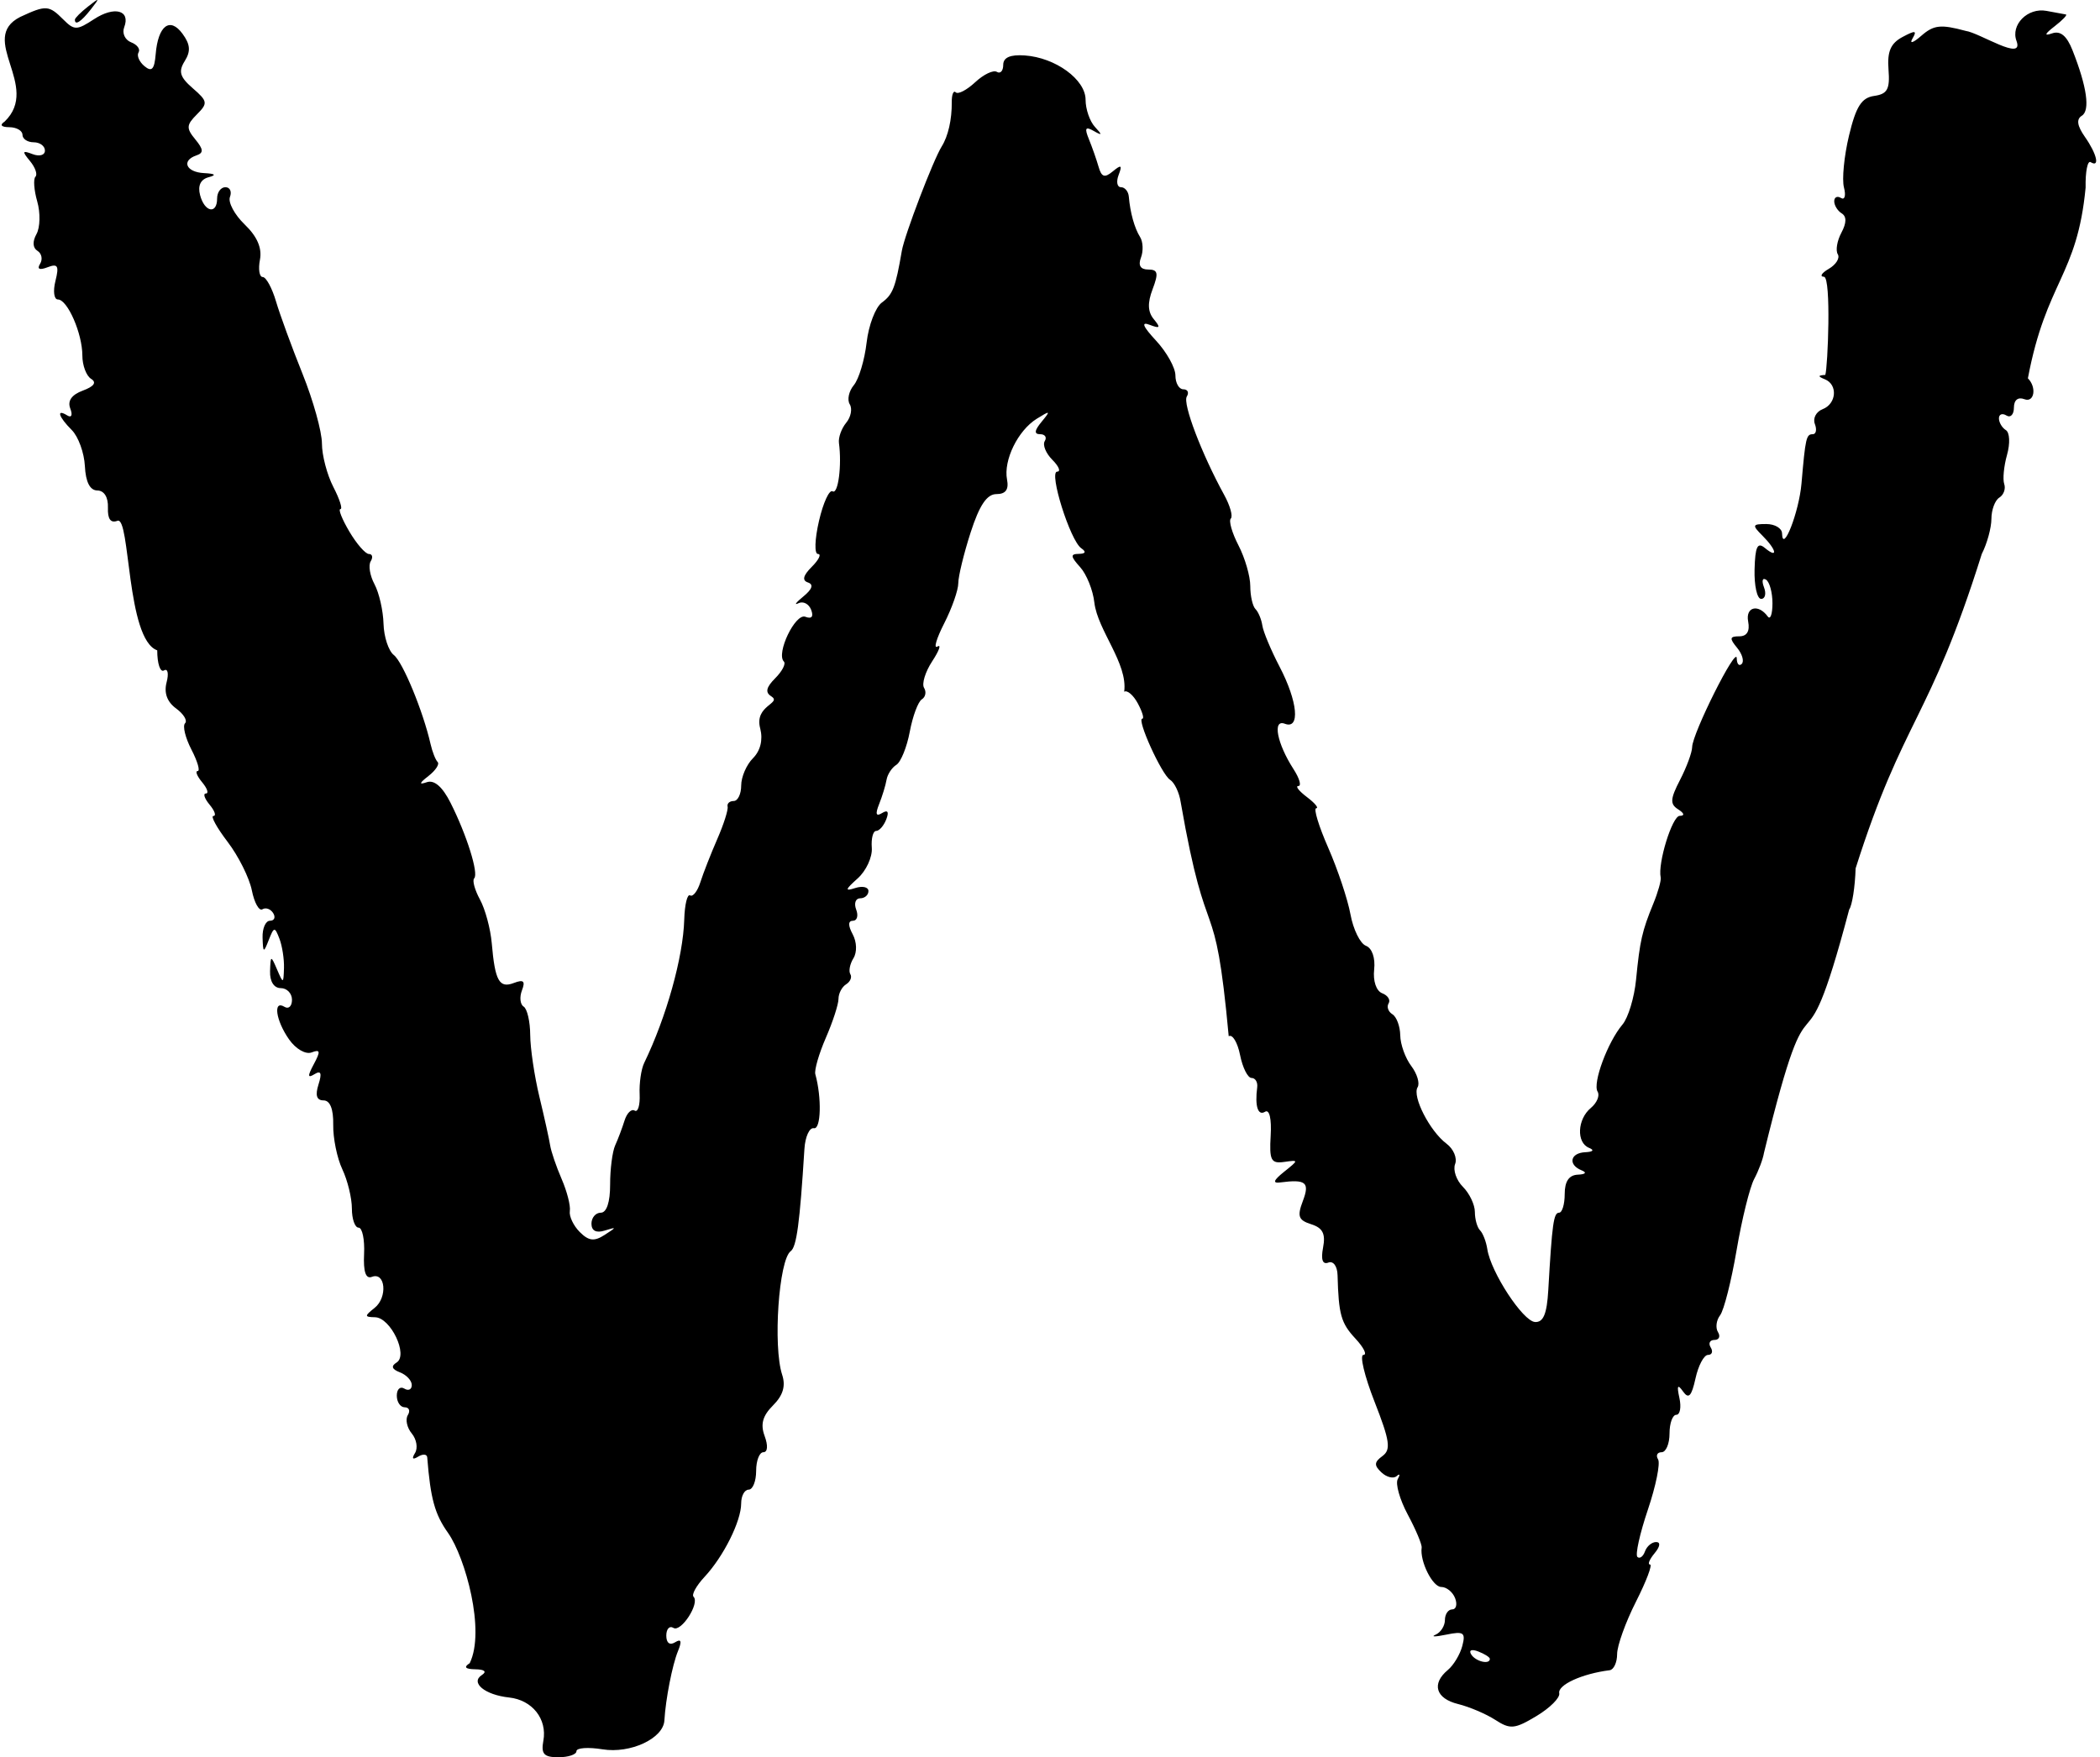 <?xml version="1.0" encoding="UTF-8" standalone="no"?>
<!-- Created with Inkscape (http://www.inkscape.org/) -->

<svg
   xmlns:dc="http://purl.org/dc/elements/1.1/"
   xmlns:cc="http://creativecommons.org/ns#"
   xmlns:rdf="http://www.w3.org/1999/02/22-rdf-syntax-ns#"
   xmlns:svg="http://www.w3.org/2000/svg"
   xmlns="http://www.w3.org/2000/svg"
   xmlns:sodipodi="http://sodipodi.sourceforge.net/DTD/sodipodi-0.dtd"
   xmlns:inkscape="http://www.inkscape.org/namespaces/inkscape"
   id="svg3557"
   version="1.1"
   inkscape:version="0.91 r13725"
   width="1111.225"
   height="930"
   viewBox="0 0 1111.225 930"
   sodipodi:docname="W.svg">
  <defs
     id="defs3561" />
  <sodipodi:namedview
     pagecolor="#ffffff"
     bordercolor="#666666"
     borderopacity="1"
     objecttolerance="10"
     gridtolerance="10"
     guidetolerance="10"
     inkscape:pageopacity="0"
     inkscape:pageshadow="2"
     inkscape:window-width="1518"
     inkscape:window-height="1027"
     id="namedview3559"
     showgrid="false"
     fit-margin-top="0"
     fit-margin-left="0"
     fit-margin-right="0"
     fit-margin-bottom="0"
     inkscape:zoom="0.37929124"
     inkscape:cx="598.39975"
     inkscape:cy="640.87457"
     inkscape:window-x="233"
     inkscape:window-y="0"
     inkscape:window-maximized="0"
     inkscape:current-layer="svg3557" />
  <path
     style="fill:#000000"
     d="m 287.526,921.283 c 2.091,-11.532 -5.865,-21.58 -18.131,-22.9 -12.844,-1.382 -20.688,-7.856 -14.417,-11.9 2.766,-1.783 1.445,-2.957 -3.41,-3.032 -5.382,-0.082 -6.351,-1.12 -3.022,-3.234 8.407,-17.123 -2.328,-55.893 -11.426,-68.892 -7.049,-9.899 -9.322,-18.131 -11.049,-40.021 -0.14,-1.763 -2.311,-1.933 -4.827,-0.378 -2.893,1.788 -3.496,1.083 -1.64,-1.921 1.614,-2.611 0.844,-7.265 -1.71,-10.342 -2.554,-3.077 -3.494,-7.456 -2.088,-9.73 1.406,-2.274 0.668,-4.135 -1.64,-4.135 -2.307,0 -4.195,-2.779 -4.195,-6.176 0,-3.397 1.783,-5.074 3.962,-3.728 2.179,1.347 3.962,0.504 3.962,-1.871 0,-2.376 -2.824,-5.403 -6.274,-6.727 -4.282,-1.643 -4.847,-3.29 -1.778,-5.187 6.338,-3.917 -3.121,-23.81 -11.401,-23.975 -5.64,-0.114 -5.662,-0.629 -0.211,-4.952 6.968,-5.525 5.758,-19.187 -1.455,-16.42 -3.237,1.242 -4.565,-2.659 -4.12,-12.104 0.361,-7.665 -0.944,-13.937 -2.899,-13.937 -1.955,0 -3.555,-4.545 -3.555,-10.101 0,-5.555 -2.276,-14.915 -5.058,-20.798 -2.782,-5.884 -4.95,-16.491 -4.818,-23.573 0.156,-8.292 -1.665,-12.875 -5.113,-12.875 -3.656,0 -4.506,-2.67 -2.681,-8.419 1.911,-6.021 1.31,-7.578 -2.109,-5.464 -3.674,2.27 -3.751,1.029 -0.333,-5.357 3.613,-6.751 3.392,-7.907 -1.174,-6.154 -3.163,1.214 -8.403,-1.811 -11.976,-6.913 -7.046,-10.06 -8.571,-21.03 -2.392,-17.212 2.179,1.347 3.962,-0.331 3.962,-3.728 0,-3.397 -2.674,-6.176 -5.942,-6.176 -3.604,0 -5.833,-3.508 -5.664,-8.914 0.266,-8.505 0.434,-8.55 3.683,-0.99 3.296,7.67 3.414,7.649 3.683,-0.666 0.153,-4.724 -0.925,-11.725 -2.395,-15.557 -2.481,-6.465 -2.889,-6.417 -5.664,0.666 -2.739,6.992 -3.014,6.884 -3.269,-1.28 -0.153,-4.902 1.609,-8.914 3.917,-8.914 2.307,0 3.076,-1.812 1.707,-4.026 -1.369,-2.214 -3.932,-3.135 -5.695,-2.045 -1.763,1.09 -4.286,-3.42 -5.606,-10.022 -1.32,-6.601 -7.097,-18.16 -12.837,-25.686 -5.74,-7.526 -9.115,-13.683 -7.501,-13.683 1.615,0 0.717,-2.674 -1.996,-5.942 -2.712,-3.268 -3.604,-5.942 -1.981,-5.942 1.623,0 0.732,-2.674 -1.981,-5.942 -2.712,-3.268 -3.776,-5.942 -2.364,-5.942 1.412,0 -0.082,-5.122 -3.318,-11.382 -3.237,-6.26 -4.75,-12.518 -3.362,-13.906 1.388,-1.388 -0.743,-4.913 -4.737,-7.833 -4.773,-3.49 -6.497,-8.229 -5.032,-13.83 1.225,-4.687 0.612,-7.522 -1.364,-6.301 -1.976,1.221 -3.592,-3.564 -3.592,-10.634 -16.424,-5.812 -14.201,-71.099 -21.04,-68.565 -3.604,1.383 -5.267,-0.909 -5.044,-6.954 0.203,-5.495 -1.988,-9.044 -5.609,-9.085 -3.908,-0.045 -6.163,-4.453 -6.586,-12.878 -0.354,-7.046 -3.473,-15.641 -6.933,-19.1 -7.026,-7.026 -8.383,-11.446 -2.373,-7.732 2.242,1.386 2.912,-0.198 1.567,-3.702 -1.545,-4.027 0.736,-7.264 6.665,-9.457 5.924,-2.191 7.424,-4.318 4.376,-6.202 -2.552,-1.577 -4.639,-7.135 -4.639,-12.351 0,-11.668 -7.856,-29.664 -12.95,-29.664 -2.065,0 -2.648,-4.409 -1.296,-9.798 2.016,-8.034 1.263,-9.339 -4.182,-7.25 -4.283,1.644 -5.684,1 -3.946,-1.813 1.482,-2.399 0.862,-5.494 -1.38,-6.88 -2.527,-1.562 -2.728,-4.925 -0.53,-8.854 1.95,-3.485 2.135,-11.254 0.411,-17.265 -1.724,-6.011 -2.152,-11.912 -0.951,-13.112 1.201,-1.201 -0.106,-4.941 -2.903,-8.312 -4.284,-5.162 -4.061,-5.735 1.416,-3.633 3.616,1.388 6.503,0.548 6.503,-1.89 0,-2.412 -2.674,-4.385 -5.942,-4.385 -3.268,0 -5.942,-1.783 -5.942,-3.962 0,-2.179 -3.12,-3.989 -6.933,-4.022 -4.331,-0.038 -5.275,-1.153 -2.515,-2.971 19.433,-18.704 -14.453,-43.91 8.287,-55.401 13.641,-6.335 15.148,-6.244 22.77,1.378 5.798,5.798 7.161,5.785 16.241,-0.165 10.807,-7.081 19.44,-4.762 15.967,4.29 -1.201,3.13 0.45,6.702 3.669,7.938 3.219,1.235 4.991,3.64 3.938,5.344 -1.053,1.704 0.359,4.985 3.138,7.291 3.859,3.203 5.258,1.712 5.922,-6.309 1.254,-15.151 7.547,-19.949 14.211,-10.835 4.119,5.633 4.41,9.251 1.164,14.448 -3.451,5.526 -2.588,8.444 4.251,14.376 7.911,6.861 8.08,7.944 2.162,13.862 -5.57,5.57 -5.678,7.318 -0.817,13.205 4.333,5.248 4.48,7.163 0.65,8.452 -8.179,2.753 -5.587,8.897 3.962,9.389 6.008,0.31 6.792,1.023 2.406,2.189 -4.216,1.121 -5.797,4.446 -4.49,9.444 2.372,9.072 9.016,10.378 9.016,1.772 0,-3.268 1.973,-5.942 4.385,-5.942 2.412,0 3.495,2.321 2.406,5.158 -1.089,2.837 2.431,9.404 7.822,14.592 6.589,6.342 9.227,12.442 8.047,18.611 -0.965,5.048 -0.303,9.177 1.472,9.177 1.774,0 4.934,5.794 7.022,12.875 2.088,7.081 8.411,24.355 14.052,38.386 5.641,14.031 10.256,30.61 10.256,36.841 0,6.232 2.72,16.59 6.044,23.018 3.324,6.428 5.006,11.688 3.738,11.688 -1.268,0 0.853,5.348 4.714,11.885 3.861,6.537 8.524,11.885 10.362,11.885 1.838,0 2.262,1.746 0.943,3.88 -1.319,2.134 -0.41,7.593 2.019,12.133 2.429,4.539 4.574,13.935 4.767,20.88 0.193,6.945 2.649,14.41 5.459,16.589 4.735,3.671 15.48,29.709 19.431,47.084 0.934,4.108 2.618,8.388 3.742,9.512 1.124,1.124 -1.048,4.452 -4.828,7.397 -4.951,3.857 -5.195,4.779 -0.874,3.298 3.922,-1.344 8.255,2.421 12.525,10.885 8.591,17.028 15.007,37.514 12.526,39.995 -1.088,1.088 0.289,6.142 3.061,11.231 2.772,5.089 5.577,15.492 6.233,23.118 1.717,19.94 3.973,23.997 11.696,21.034 5.142,-1.973 6.177,-1.03 4.285,3.902 -1.373,3.577 -0.969,7.447 0.897,8.6 1.866,1.153 3.427,7.895 3.469,14.983 0.042,7.087 2.225,21.8 4.85,32.694 2.625,10.894 5.191,22.482 5.701,25.75 0.511,3.268 3.249,11.29 6.085,17.827 2.836,6.537 4.784,14.153 4.328,16.926 -0.456,2.772 1.907,7.777 5.252,11.122 4.734,4.734 7.629,5.087 13.069,1.593 6.572,-4.221 6.575,-4.36 0.056,-2.333 -4.434,1.379 -6.933,0.058 -6.933,-3.662 0,-3.2 2.228,-5.819 4.952,-5.819 3.086,-7.4e-4 4.942,-5.6 4.926,-14.856 -0.015,-8.17 1.192,-17.529 2.682,-20.797 1.49,-3.268 3.717,-9.175 4.95,-13.126 1.233,-3.951 3.644,-6.317 5.359,-5.258 1.714,1.059 2.897,-2.839 2.628,-8.662 -0.269,-5.824 0.808,-13.263 2.391,-16.531 11.757,-24.259 20.628,-55.999 21.209,-75.882 0.232,-7.963 1.631,-13.731 3.109,-12.818 1.477,0.913 3.918,-2.222 5.424,-6.966 1.506,-4.744 5.531,-15.021 8.944,-22.837 3.414,-7.816 5.875,-15.548 5.471,-17.182 -0.405,-1.634 1.047,-2.971 3.226,-2.971 2.179,0 3.962,-3.693 3.962,-8.206 0,-4.513 2.803,-11.009 6.229,-14.435 3.932,-3.932 5.357,-9.703 3.864,-15.65 -3.443,-12.425 11.768,-13.306 5.793,-17.146 -3.277,-2.025 -2.672,-4.749 2.12,-9.541 3.689,-3.689 5.749,-7.665 4.578,-8.836 -4.247,-4.247 6.053,-25.725 11.36,-23.688 3.357,1.288 4.473,-0.053 3.074,-3.696 -1.207,-3.145 -4.236,-4.705 -6.731,-3.466 -2.495,1.238 -1.323,-0.374 2.606,-3.584 4.717,-3.854 5.546,-6.368 2.441,-7.403 -3.227,-1.076 -2.583,-3.687 2.054,-8.323 3.716,-3.716 5.173,-6.756 3.238,-6.756 -1.967,0 -1.724,-7.736 0.552,-17.545 2.239,-9.65 5.477,-16.675 7.197,-15.612 2.918,1.804 4.957,-13.737 3.355,-25.57 -0.391,-2.885 1.334,-7.71 3.833,-10.721 2.499,-3.011 3.345,-7.414 1.881,-9.784 -1.465,-2.37 -0.49,-6.926 2.165,-10.126 2.655,-3.2 5.696,-13.331 6.757,-22.515 1.061,-9.184 4.695,-18.72 8.075,-21.192 5.785,-4.23 7.25,-8.028 10.561,-27.379 1.42,-8.3 16.618,-48.078 21.112,-55.258 3.405,-5.439 5.4,-14.245 5.309,-23.431 -0.04,-4.059 0.912,-6.395 2.117,-5.191 1.205,1.204 5.836,-1.206 10.291,-5.358 4.456,-4.151 9.614,-6.613 11.463,-5.47 1.849,1.143 3.362,-0.524 3.362,-3.704 0,-3.906 3.684,-5.526 11.36,-4.995 16.286,1.128 32.218,12.735 32.218,23.473 0,4.961 2.229,11.421 4.952,14.355 4.01,4.32 3.882,4.724 -0.673,2.123 -4.367,-2.494 -4.931,-1.516 -2.522,4.371 1.707,4.17 4.01,10.74 5.119,14.599 1.586,5.521 3.198,6.035 7.564,2.411 4.448,-3.692 5.054,-3.315 3.054,1.897 -1.372,3.576 -0.819,6.503 1.23,6.503 2.049,0 3.918,2.228 4.153,4.952 0.742,8.585 2.996,16.676 5.969,21.431 1.58,2.527 1.785,7.429 0.455,10.894 -1.582,4.123 -0.251,6.3 3.851,6.3 5.127,0 5.549,1.891 2.319,10.386 -2.784,7.323 -2.59,12.023 0.658,15.937 3.715,4.477 3.287,5.045 -2.212,2.935 -4.701,-1.804 -3.645,0.808 3.401,8.411 5.621,6.065 10.22,14.333 10.22,18.372 0,4.04 1.888,7.345 4.195,7.345 2.307,0 3.128,1.726 1.825,3.836 -2.273,3.678 7.85,30.31 19.789,52.06 3.121,5.686 4.699,11.314 3.506,12.507 -1.193,1.193 0.637,7.594 4.066,14.225 3.429,6.631 6.234,16.304 6.234,21.496 0,5.192 1.24,10.68 2.756,12.196 1.516,1.516 3.149,5.438 3.63,8.715 0.481,3.278 4.589,13.086 9.129,21.796 9.629,18.473 10.988,33.335 2.76,30.178 -6.65,-2.552 -4.156,10.428 4.62,24.04 3.161,4.902 4.31,8.914 2.553,8.914 -1.757,0 0.267,2.617 4.496,5.816 4.229,3.199 6.451,5.873 4.937,5.942 -1.514,0.069 1.352,9.485 6.37,20.924 5.018,11.439 10.316,27.311 11.774,35.272 1.458,7.96 5.132,15.425 8.164,16.589 3.248,1.247 5.041,6.417 4.363,12.587 -0.668,6.088 1.115,11.341 4.26,12.548 2.975,1.142 4.5,3.549 3.387,5.349 -1.112,1.8 -0.211,4.392 2.003,5.761 2.215,1.369 4.083,6.394 4.152,11.168 0.069,4.774 2.686,12.062 5.815,16.196 3.129,4.134 4.645,9.206 3.368,11.272 -2.971,4.808 6.479,23.265 15.284,29.849 3.722,2.783 5.777,7.64 4.567,10.792 -1.21,3.153 0.648,8.579 4.127,12.059 3.48,3.48 6.327,9.468 6.327,13.307 0,3.839 1.234,8.214 2.743,9.723 1.509,1.509 3.238,5.987 3.843,9.951 1.862,12.199 18.819,38.123 25.216,38.549 4.426,0.295 6.319,-4.23 7.043,-16.837 2.03,-35.33 2.822,-41.01 5.722,-41.01 1.634,0 2.971,-4.457 2.971,-9.904 0,-6.672 2.262,-10.006 6.933,-10.217 4.142,-0.188 4.939,-1.117 1.981,-2.311 -7.31,-2.95 -6.014,-9.213 1.981,-9.574 4.142,-0.188 4.939,-1.117 1.981,-2.311 -6.789,-2.74 -6.233,-15.151 0.947,-21.11 3.244,-2.693 4.855,-6.584 3.58,-8.647 -2.746,-4.443 5.359,-26.295 13.169,-35.507 3.023,-3.566 6.258,-14.262 7.189,-23.769 2.015,-20.588 3.173,-25.693 9.124,-40.203 2.488,-6.067 4.245,-12.307 3.903,-13.865 -1.643,-7.498 6.092,-32.553 10.067,-32.606 2.758,-0.034 2.442,-1.372 -0.815,-3.436 -4.401,-2.789 -4.229,-5.496 0.99,-15.589 3.474,-6.718 6.356,-14.531 6.405,-17.362 0.127,-7.285 23.484,-53.894 23.592,-47.075 0.048,3.087 1.234,4.467 2.634,3.067 1.4,-1.4 0.29,-5.262 -2.466,-8.583 -4.127,-4.972 -3.917,-6.038 1.189,-6.038 4.046,0 5.675,-2.724 4.69,-7.842 -1.49,-7.737 5.387,-9.479 10.383,-2.629 1.362,1.867 2.476,-1.285 2.476,-7.005 0,-5.719 -1.539,-11.351 -3.421,-12.513 -1.881,-1.163 -2.359,0.652 -1.062,4.034 1.298,3.381 0.614,6.148 -1.518,6.148 -2.133,0 -3.694,-7.007 -3.469,-15.571 0.317,-12.104 1.527,-14.642 5.435,-11.4 7.155,5.939 6.236,1.015 -1.199,-6.42 -5.659,-5.659 -5.479,-6.225 1.981,-6.225 4.513,0 8.26,2.228 8.327,4.952 0.269,11.049 8.983,-11.291 10.284,-26.364 2.092,-24.24 2.524,-26.127 5.978,-26.127 1.747,0 2.239,-2.444 1.093,-5.431 -1.146,-2.987 0.692,-6.497 4.086,-7.799 7.39,-2.836 8.174,-13.032 1.218,-15.839 -3.808,-1.537 -3.754,-2.07 0.232,-2.311 1.338,-4.217 3.196,-51.192 -0.653,-51.934 -2.493,-0.066 -1.376,-1.959 2.483,-4.205 3.859,-2.247 6.005,-5.721 4.769,-7.721 -1.236,-2 -0.377,-7.13 1.908,-11.401 2.759,-5.155 2.821,-8.59 0.182,-10.22 -2.184,-1.35 -3.972,-4.238 -3.972,-6.417 0,-2.179 1.616,-2.963 3.592,-1.742 1.976,1.221 2.675,-1.288 1.554,-5.575 -1.121,-4.287 0.09,-16.665 2.69,-27.505 3.685,-15.36 6.621,-19.98 13.302,-20.934 7.012,-1.001 8.394,-3.543 7.587,-13.959 -0.739,-9.54 1.12,-13.863 7.411,-17.229 6.796,-3.637 7.799,-3.474 5.258,0.853 -1.727,2.941 0.376,2.273 4.674,-1.484 6.575,-5.748 10.295,-6.161 23.46,-2.603 7.474,1.048 30.932,16.553 26.963,5.423 -3.301,-8.603 5.874,-17.876 15.836,-16.002 4.676,0.879 9.288,1.731 10.249,1.893 0.961,0.162 -1.713,2.973 -5.942,6.246 -5.342,4.134 -5.746,5.281 -1.323,3.755 4.373,-1.509 7.742,1.279 10.758,8.904 7.651,19.341 9.443,31.917 4.943,34.698 -2.989,1.847 -2.476,5.313 1.66,11.218 6.332,9.04 7.999,16.418 3.014,13.335 -1.634,-1.01 -2.833,5.051 -2.664,13.47 -4.483,47.078 -20.805,49.348 -30.545,100.937 4.774,4.774 3.39,13.062 -1.845,11.053 -3.392,-1.302 -5.551,0.437 -5.551,4.47 0,3.63 -1.783,5.498 -3.962,4.152 -2.179,-1.347 -3.962,-0.666 -3.962,1.513 0,2.179 1.651,4.982 3.67,6.23 2.047,1.265 2.317,7.061 0.61,13.109 -1.683,5.963 -2.349,12.906 -1.48,15.43 0.869,2.524 -0.297,5.749 -2.591,7.167 -2.294,1.418 -4.182,6.484 -4.195,11.257 -0.012,4.774 -2.308,13.136 -5.099,18.584 -27.944,88.985 -41.232,86.049 -66.753,166.386 -0.3,9.805 -1.832,19.61 -3.404,21.789 -27.015,102.296 -17.697,16.573 -45.081,128.751 -0.524,3.268 -2.859,9.508 -5.19,13.865 -2.33,4.358 -6.516,21.293 -9.302,37.635 -2.786,16.341 -6.717,31.862 -8.736,34.49 -2.019,2.628 -2.521,6.639 -1.116,8.914 1.406,2.274 0.563,4.135 -1.874,4.135 -2.436,0 -3.327,1.783 -1.981,3.962 1.347,2.179 0.702,3.962 -1.432,3.962 -2.134,0 -5.107,5.585 -6.607,12.412 -2.089,9.511 -3.632,11.131 -6.601,6.933 -2.867,-4.054 -3.366,-3.161 -1.921,3.434 1.074,4.902 0.338,8.914 -1.637,8.914 -1.975,0 -3.591,4.457 -3.591,9.904 0,5.447 -1.888,9.904 -4.195,9.904 -2.307,0 -3.148,1.695 -1.867,3.767 1.28,2.072 -1.157,14.088 -5.416,26.703 -4.259,12.615 -6.74,23.845 -5.513,24.955 1.226,1.11 3.026,-0.211 3.999,-2.934 0.973,-2.724 3.621,-4.952 5.885,-4.952 2.485,0 2.162,2.355 -0.815,5.942 -2.712,3.268 -3.792,5.942 -2.399,5.942 1.393,0 -1.954,8.854 -7.438,19.676 -5.484,10.822 -9.971,23.301 -9.971,27.731 0,4.43 -1.783,8.278 -3.962,8.55 -14.576,1.822 -27.599,7.777 -26.66,12.191 0.5,2.354 -4.917,7.777 -12.039,12.051 -11.556,6.935 -13.899,7.155 -21.789,2.047 -4.862,-3.148 -13.743,-6.931 -19.734,-8.406 -11.811,-2.909 -14.15,-10.744 -5.38,-18.023 3.033,-2.517 6.474,-8.245 7.646,-12.73 1.849,-7.071 0.723,-7.864 -8.485,-5.97 -5.84,1.201 -8.389,1.214 -5.666,0.032 2.724,-1.185 4.952,-4.679 4.952,-7.766 0,-3.087 1.727,-5.612 3.837,-5.612 2.11,0 2.811,-2.674 1.557,-5.942 -1.254,-3.268 -4.556,-5.942 -7.337,-5.942 -4.613,0 -11.406,-13.633 -10.368,-20.807 0.238,-1.639 -3.064,-9.501 -7.336,-17.472 -4.272,-7.971 -6.662,-16.434 -5.31,-18.809 1.351,-2.374 1.09,-3.087 -0.581,-1.584 -1.671,1.503 -5.284,0.635 -8.03,-1.93 -4.005,-3.742 -3.904,-5.459 0.511,-8.687 4.603,-3.366 3.917,-8.072 -4.195,-28.772 -5.334,-13.613 -7.979,-24.75 -5.877,-24.75 2.102,0 0.188,-3.902 -4.256,-8.67 -7.6,-8.158 -8.874,-12.685 -9.426,-33.49 -0.127,-4.807 -2.241,-7.713 -4.875,-6.703 -3.057,1.173 -4.012,-1.555 -2.788,-7.959 1.395,-7.299 -0.18,-10.392 -6.27,-12.325 -6.778,-2.151 -7.519,-4.196 -4.447,-12.275 3.769,-9.914 1.676,-11.638 -11.965,-9.856 -4.171,0.545 -3.58,-1.119 1.981,-5.581 7.923,-6.358 7.923,-6.358 0,-5.259 -6.85,0.95 -7.802,-0.937 -7.031,-13.93 0.532,-8.959 -0.668,-14.065 -2.971,-12.641 -3.765,2.327 -5.457,-2.937 -4.159,-12.936 0.354,-2.724 -0.995,-4.952 -2.997,-4.952 -2.002,0 -4.733,-5.466 -6.07,-12.147 -1.336,-6.681 -4.04,-11.152 -6.008,-9.936 -7.562,-81.941 -11.019,-41.116 -25.43,-124.002 -0.761,-4.987 -3.28,-10.258 -5.597,-11.713 -4.502,-2.827 -17.887,-32.357 -14.666,-32.357 1.055,0 -0.016,-3.615 -2.382,-8.034 -2.365,-4.419 -5.62,-7.218 -7.234,-6.221 2.015,-14.984 -13.995,-32.367 -15.783,-47.149 -0.708,-6.537 -4.104,-15.004 -7.547,-18.817 -5.085,-5.632 -5.215,-6.944 -0.694,-6.993 3.596,-0.04 4.06,-1.091 1.312,-2.971 -5.849,-4.001 -17.338,-40.545 -12.747,-40.545 2.036,0 0.884,-2.818 -2.56,-6.262 -3.444,-3.444 -5.249,-7.901 -4.011,-9.904 1.238,-2.003 0.145,-3.642 -2.429,-3.642 -3.296,0 -3.072,-1.946 0.757,-6.579 4.912,-5.943 4.663,-6.097 -2.576,-1.59 -9.978,6.212 -17.677,21.966 -15.715,32.157 1.024,5.316 -0.716,7.705 -5.61,7.705 -5.04,0 -8.989,5.867 -13.638,20.263 -3.599,11.144 -6.544,23.246 -6.544,26.893 0,3.647 -3.363,13.227 -7.474,21.29 -4.11,8.063 -5.708,13.568 -3.551,12.235 2.158,-1.333 0.91,2.173 -2.772,7.793 -3.682,5.62 -5.621,11.955 -4.308,14.08 1.313,2.124 0.777,4.857 -1.19,6.073 -1.967,1.216 -4.834,8.912 -6.371,17.101 -1.536,8.19 -4.733,16.089 -7.103,17.554 -2.37,1.465 -4.708,5.034 -5.196,7.932 -0.488,2.898 -2.253,8.681 -3.923,12.851 -2.12,5.293 -1.651,6.726 1.553,4.746 2.998,-1.853 3.772,-0.705 2.23,3.312 -1.298,3.381 -3.708,6.148 -5.356,6.148 -1.648,0 -2.686,4.011 -2.305,8.914 0.38,4.902 -2.983,12.199 -7.474,16.215 -6.694,5.986 -6.916,6.901 -1.232,5.076 3.813,-1.224 6.933,-0.498 6.933,1.612 0,2.11 -1.973,3.837 -4.385,3.837 -2.412,0 -3.359,2.674 -2.105,5.942 1.254,3.268 0.491,5.942 -1.696,5.942 -2.605,0 -2.657,2.465 -0.153,7.146 2.204,4.118 2.374,9.494 0.401,12.686 -1.883,3.047 -2.621,6.839 -1.64,8.426 0.981,1.588 -0.029,4.006 -2.242,5.375 -2.215,1.369 -4.026,4.839 -4.026,7.713 0,2.874 -3.005,12.128 -6.678,20.564 -3.673,8.437 -6.184,17.122 -5.581,19.301 3.45,12.455 3.003,29.337 -0.757,28.586 -2.353,-0.47 -4.612,4.493 -5.019,11.03 -2.439,39.145 -4.134,51.777 -7.252,54.041 -6.295,4.571 -9.456,50.375 -4.516,65.43 1.943,5.923 0.461,10.89 -4.826,16.178 -5.531,5.531 -6.757,9.991 -4.455,16.212 1.878,5.077 1.609,8.582 -0.659,8.582 -2.109,0 -3.834,4.457 -3.834,9.904 0,5.447 -1.783,9.904 -3.962,9.904 -2.179,0 -3.962,3.292 -3.962,7.314 0,9.379 -9.315,28.049 -19.392,38.865 -4.324,4.641 -6.934,9.367 -5.799,10.502 3.437,3.437 -6.618,18.984 -10.662,16.484 -2.07,-1.279 -3.763,0.559 -3.763,4.084 0,3.885 1.825,5.282 4.635,3.546 3.267,-2.019 3.717,-0.627 1.524,4.718 -2.968,7.235 -6.509,25.333 -7.17,36.645 -0.558,9.551 -17.96,17.668 -32.739,15.27 -7.584,-1.231 -13.789,-0.79 -13.789,0.98 0,1.77 -4.298,3.217 -9.552,3.217 -7.68,0 -9.242,-1.708 -7.971,-8.717 z m 500.834,-43.35 c 0,-0.856 -2.767,-2.619 -6.148,-3.916 -3.525,-1.353 -5.116,-0.689 -3.728,1.557 2.326,3.764 9.876,5.568 9.876,2.359 z M 39.624,10.411 c 0,-0.823 3.12,-3.942 6.933,-6.933 6.283,-4.928 6.423,-4.788 1.496,1.496 -5.175,6.599 -8.428,8.698 -8.428,5.437 z"
     id="path3567"
     inkscape:connector-curvature="0"
     sodipodi:nodetypes="cscccccsccssscsccccssssscsscscscssssscsssccssssscscsccccccccsscscsscssssscssssscccsscsccsscsssssscsssscsssssssscscsccsssssscccsssscsscsscssccccccscsssccsscccccsscccsccsssscsscssscsscscsscsscssssscssssccscssccsccccsccssscssssssssccccccssscccscccssssscsssssssssscsccssccssscssscsccssssscccccsscscccsccccccsscscscscsssccccsssssscsssccccsssscscccscscccscssscsscsccccscccsccsscsscssssscssccsscscsssssscsccccssssssssssssssssscscsssccccscccsscc" />
</svg>
